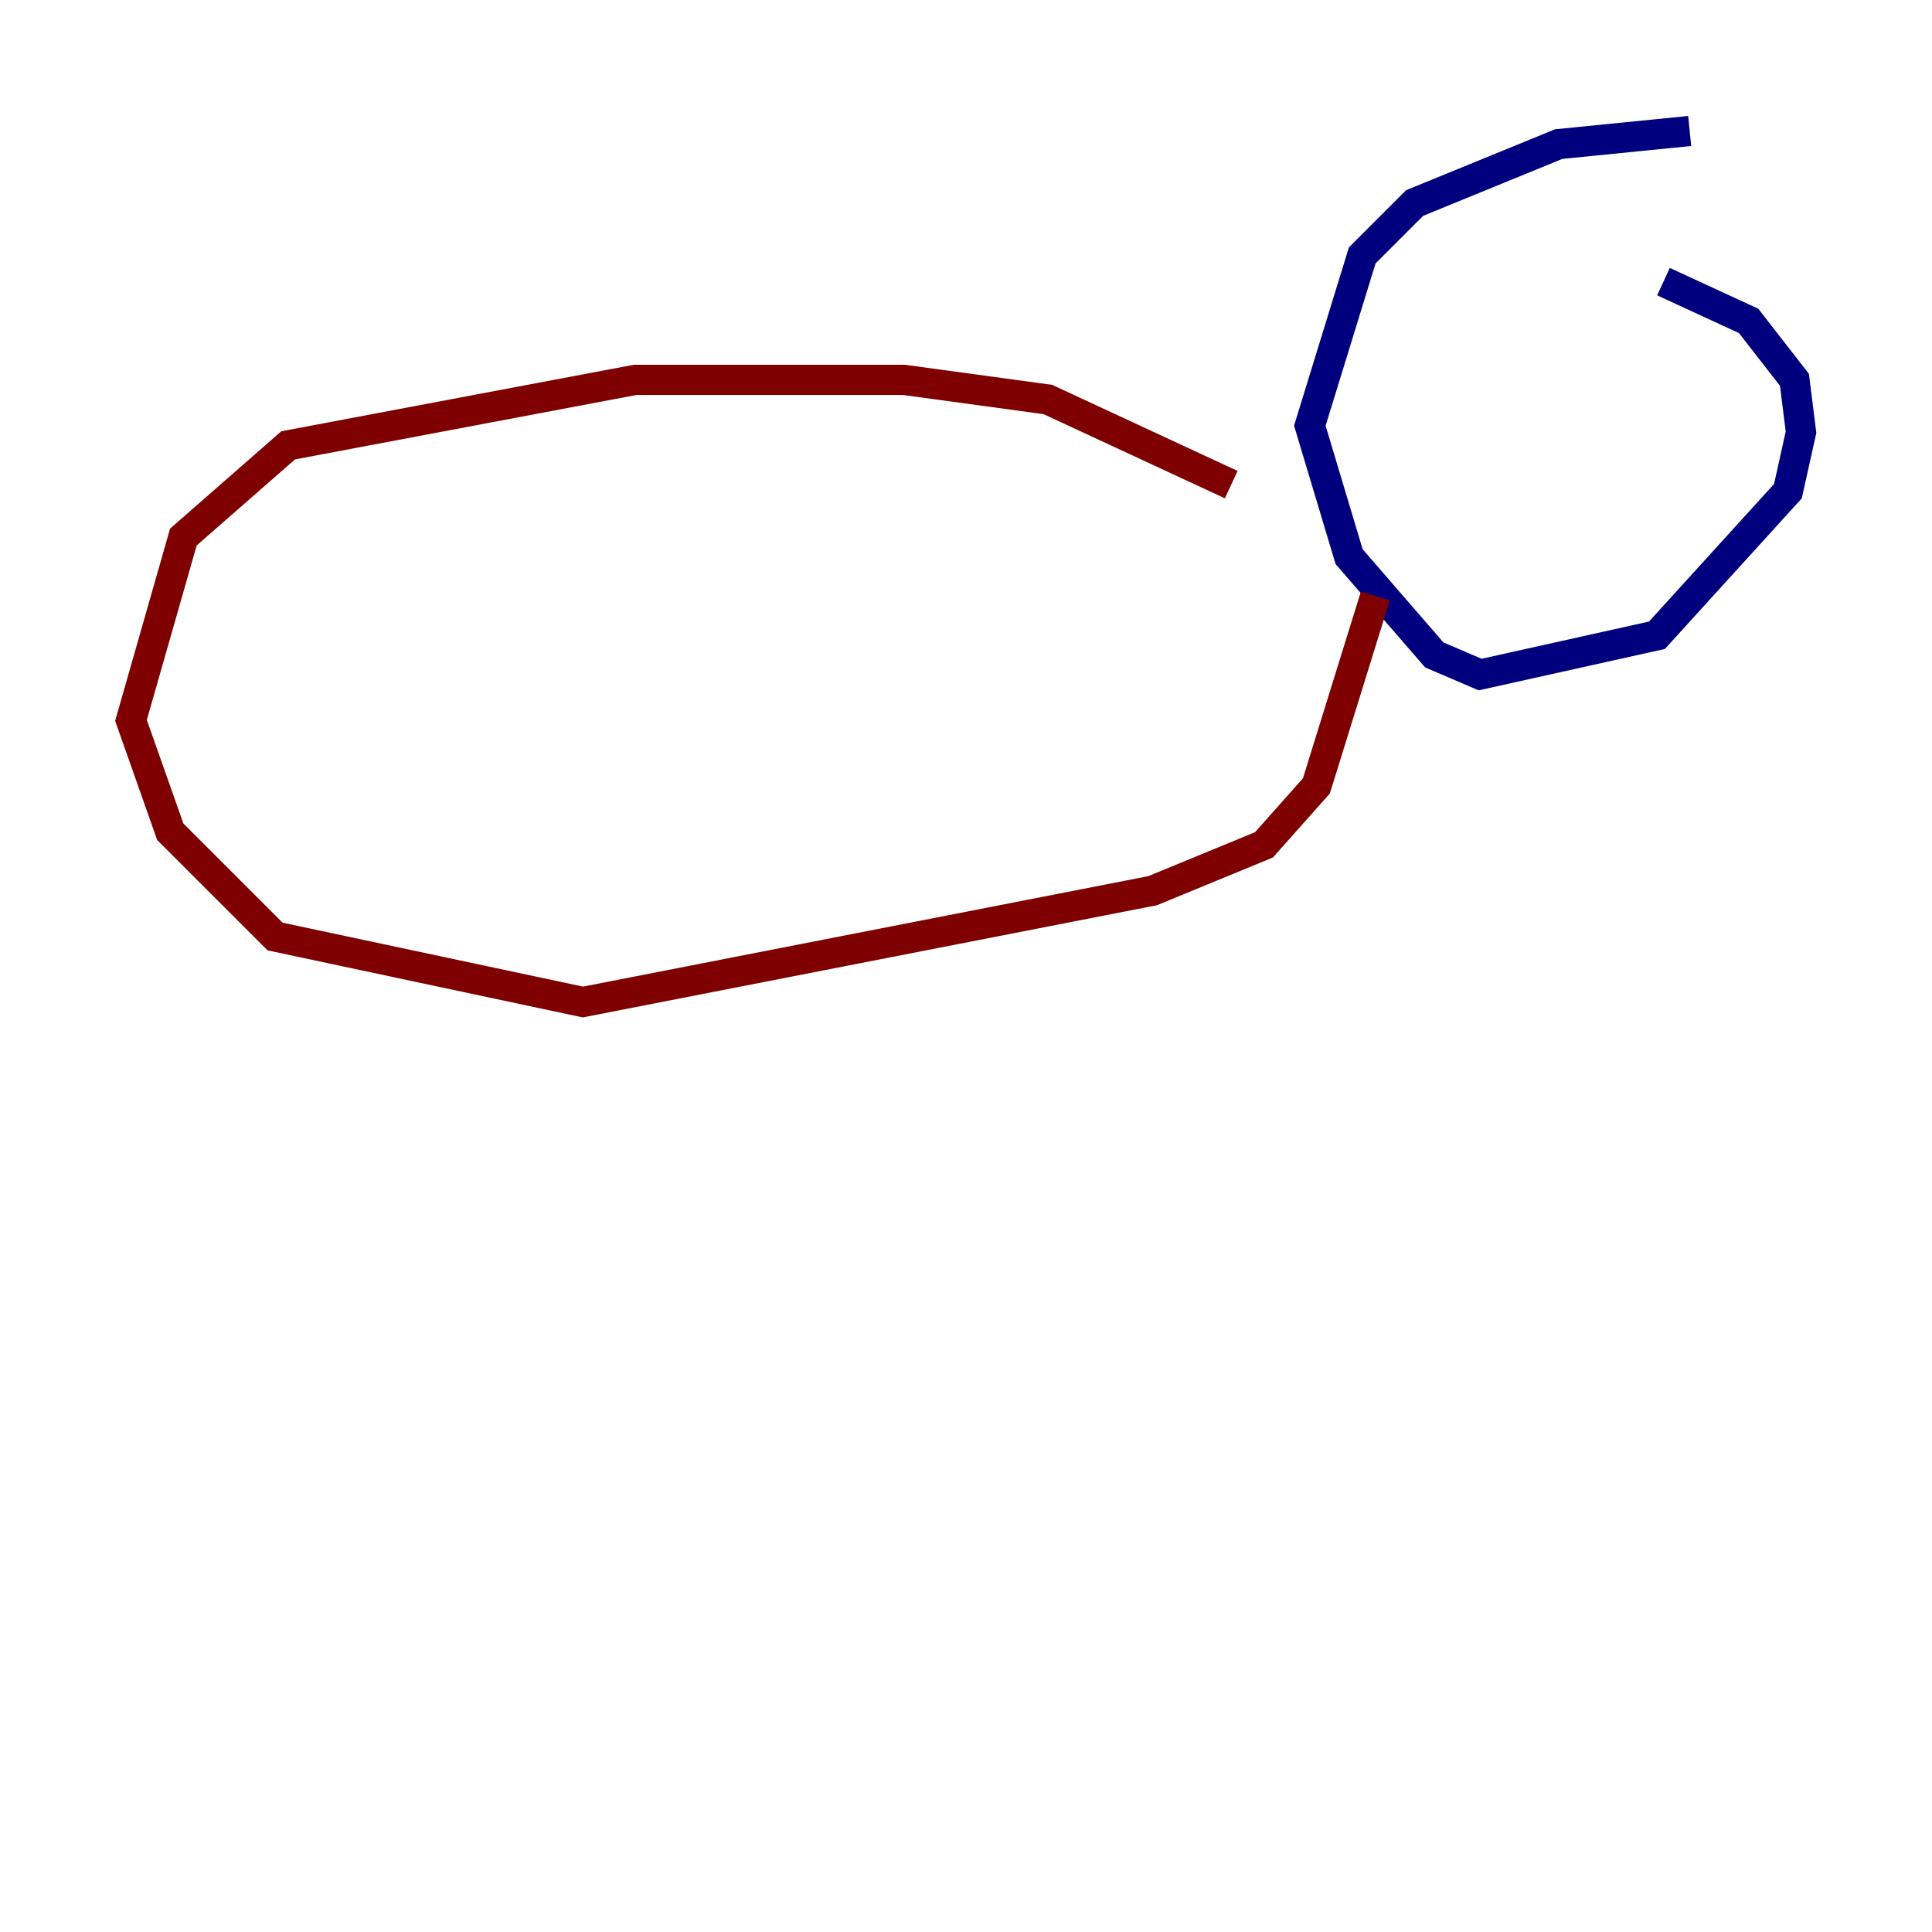 <?xml version="1.0" encoding="utf-8" ?>
<svg baseProfile="tiny" height="128" version="1.2" viewBox="0,0,128,128" width="128" xmlns="http://www.w3.org/2000/svg" xmlns:ev="http://www.w3.org/2001/xml-events" xmlns:xlink="http://www.w3.org/1999/xlink"><defs /><polyline fill="none" points="111.946,8.678 103.268,9.546 93.722,13.451 90.251,16.922 86.78,28.203 89.383,36.881 95.024,43.39 98.061,44.691 109.776,42.088 118.454,32.542 119.322,28.637 118.888,25.166 115.851,21.261 110.21,18.658" stroke="#00007f" stroke-width="2" /><polyline fill="none" points="85.044,29.071 85.044,29.071" stroke="#7cff79" stroke-width="2" /><polyline fill="none" points="81.573,32.108 69.424,26.468 59.878,25.166 42.088,25.166 19.091,29.505 12.149,35.58 8.678,47.729 11.281,55.105 18.224,62.047 38.617,66.386 76.366,59.01 83.742,55.973 87.214,52.068 91.119,39.485" stroke="#7f0000" stroke-width="2" /></svg>